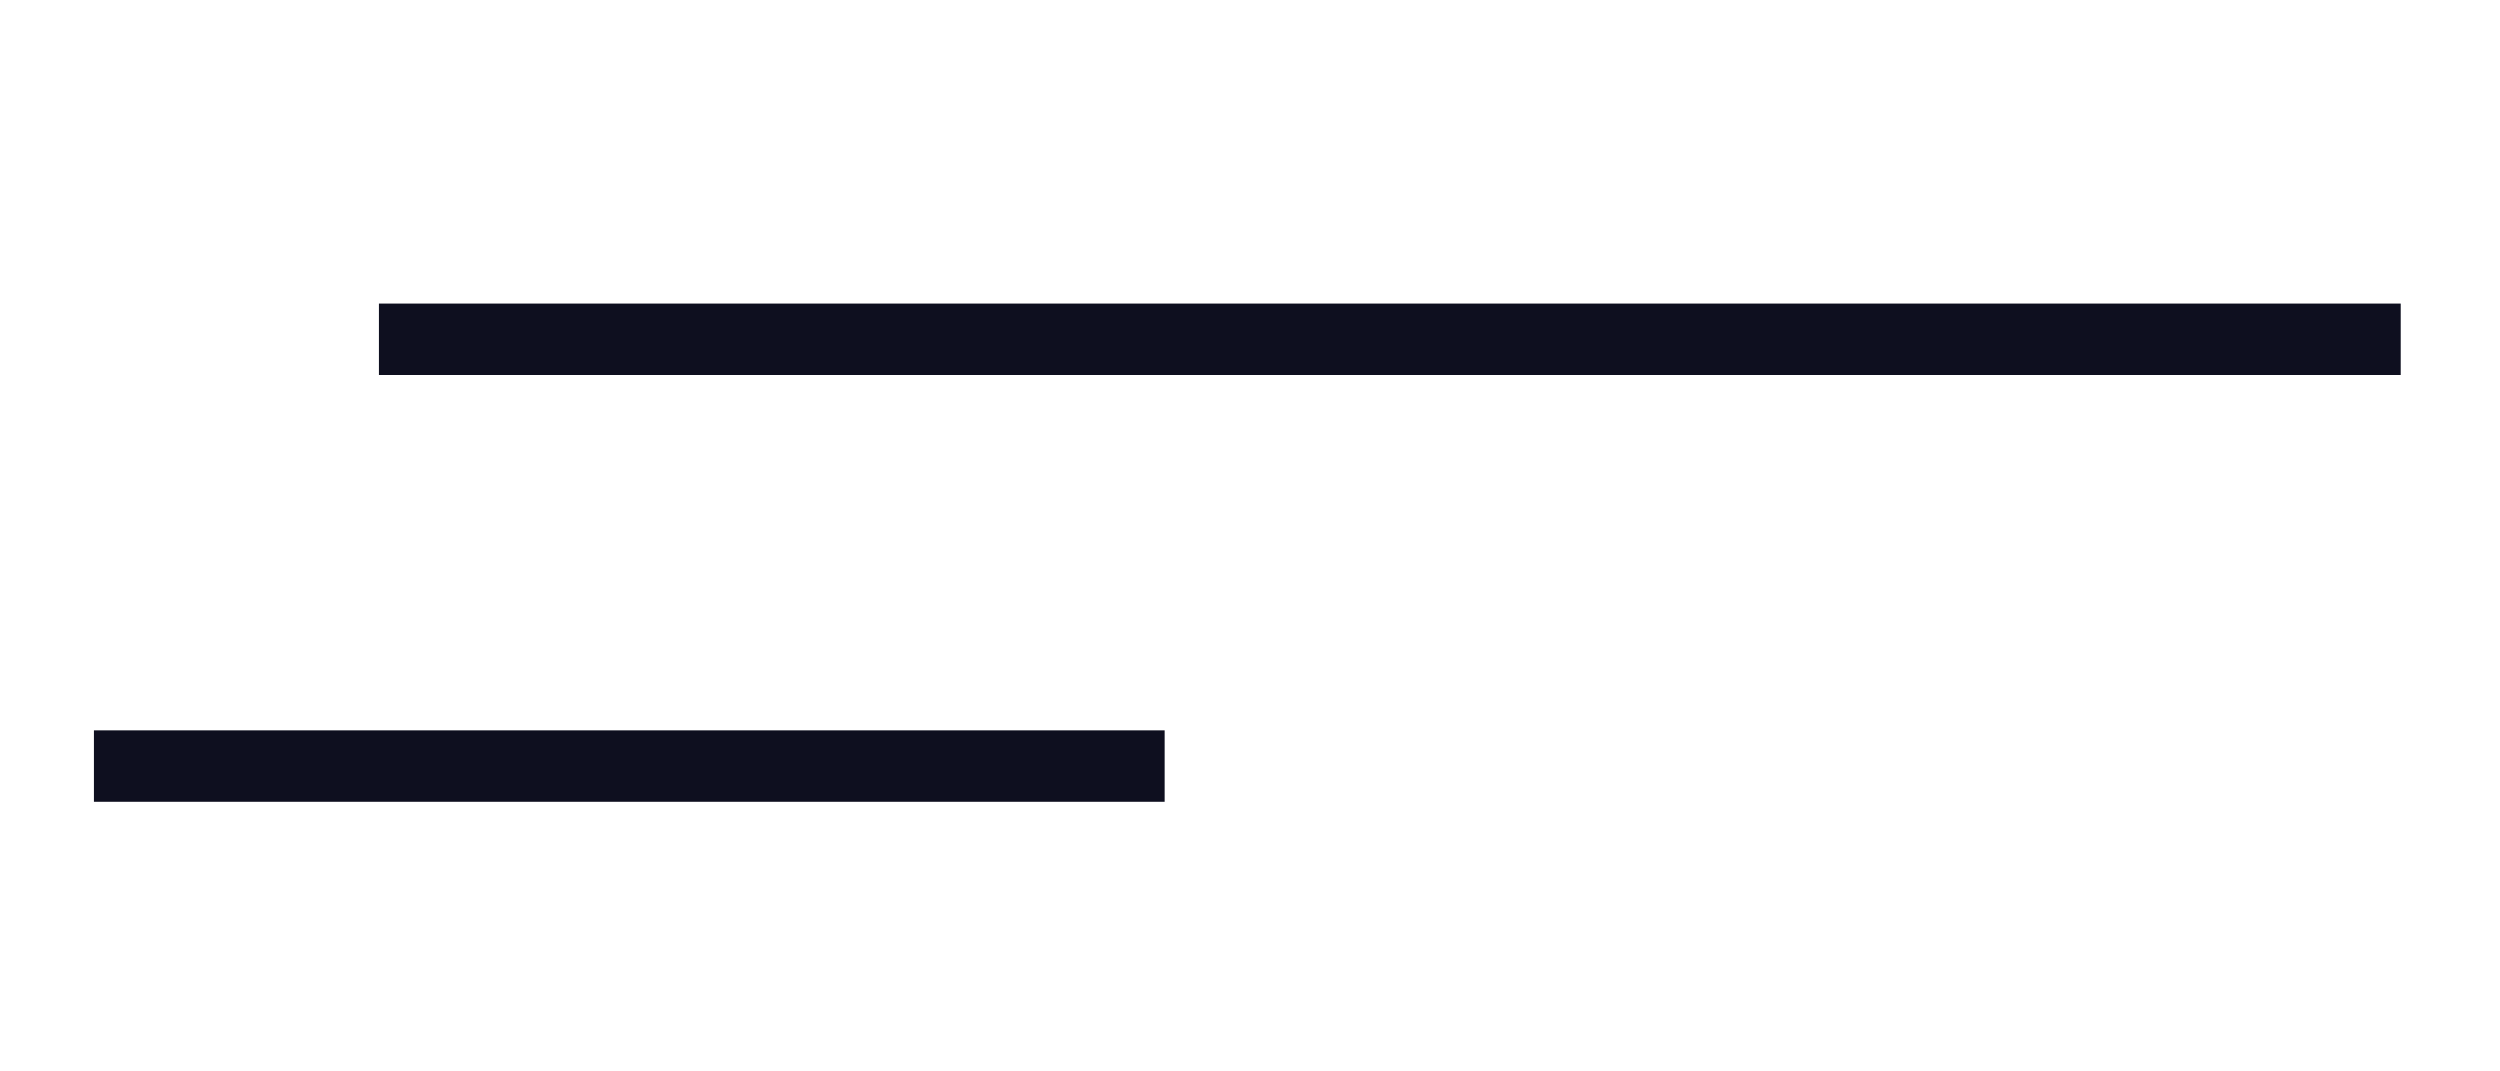 <svg xmlns="http://www.w3.org/2000/svg" viewBox="0 0 70 30"><title>inkOfPixel - Hero</title><line x1="10.61" y1="9.5" x2="67.22" y2="9.5" style="fill:none;stroke:#0e0f1f;stroke-miterlimit:10;stroke-width:2px"/><line x1="2.63" y1="21.45" x2="32.61" y2="21.45" style="fill:none;stroke:#0e0f1f;stroke-miterlimit:10;stroke-width:2px"/></svg>